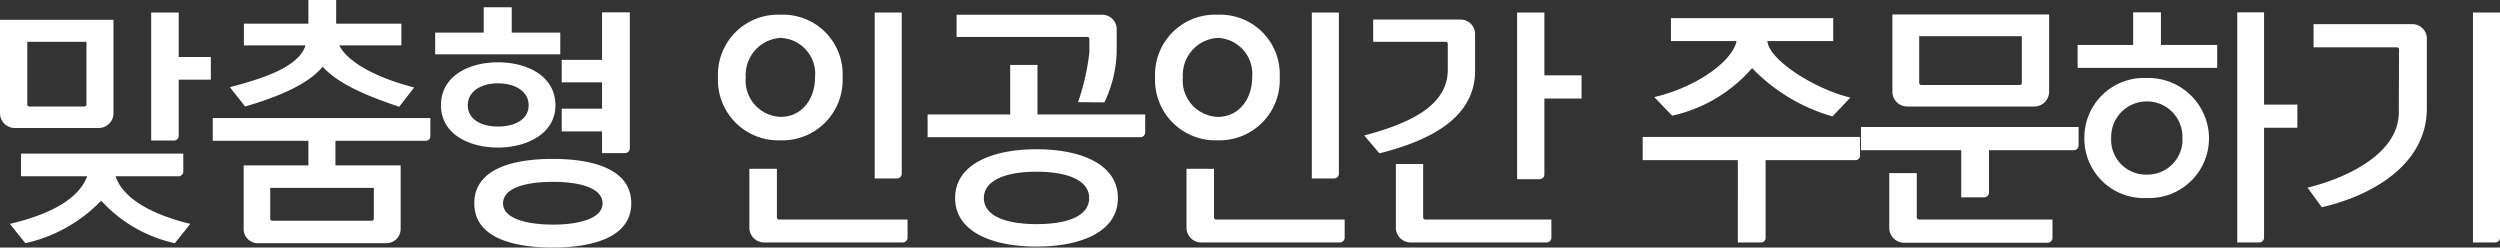 <svg xmlns="http://www.w3.org/2000/svg" width="207.04" height="20.5" viewBox="0 0 207.04 20.5">
  <rect x="0" y="0" width="207.04" height="20.5" fill="#333333" stroke="none"/>
  <path id="img_text" d="M-89.14-10.04h2.66v-1.88h-2.66V-15.6h-2.28V-5h1.88a.4.4,0,0,0,.4-.4Zm-12.34,2.22c-.14,0-.2-.06-.2-.2v-5.16h4.9v5.16c0,.14-.06.2-.2.2ZM-94.54-15h-9.4v7.74a1.225,1.225,0,0,0,1.22,1.22h6.94a1.229,1.229,0,0,0,1.24-1.22ZM-102.2-3.92v1.88h5.48l-.04.1c-.8,1.96-3.38,3.14-6.36,3.84l1.28,1.6A12.471,12.471,0,0,0-95.56-.02a11.589,11.589,0,0,0,6.1,3.52l1.28-1.6c-2.24-.54-5.36-1.68-6.16-3.86l-.02-.08h5.2a.4.4,0,0,0,.4-.4V-3.92ZM-83.76,2.3a1.172,1.172,0,0,0,1.22,1.2h10.56a1.183,1.183,0,0,0,1.22-1.2V-2.94h-5.4V-4.98h7.46a.38.38,0,0,0,.4-.4V-6.86H-86.32v1.88h7.92v2.04h-5.36Zm5.36-16.98h-5.34v1.8h5.1l-.04.12c-.7,1.88-4.22,2.8-6.22,3.34l1.26,1.6c1.96-.58,5.04-1.6,6.42-3.3,1.28,1.42,3.64,2.42,6.34,3.32l1.24-1.6c-2.12-.52-5.18-1.7-6.14-3.36-.02-.06-.06-.06-.08-.12h5.16v-1.8h-5.4v-1.96h-2.3Zm5.42,13.6V1.44c0,.14-.06.2-.2.2h-8.18c-.14,0-.2-.06-.2-.2V-1.08ZM-51.66.2c0-2.88-3.26-3.68-6.5-3.68-3.26,0-6.5.8-6.5,3.68,0,2.86,3.24,3.66,6.5,3.66C-54.92,3.86-51.66,3.04-51.66.2Zm-6.28-8.12c0-2.4-2.3-3.56-4.76-3.56s-4.72,1.16-4.72,3.56c0,2.38,2.32,3.5,4.72,3.5S-57.94-5.58-57.94-7.92Zm6.16-7.7h-2.3v3.94h-3.34v1.86h3.34v2.18h-3.34v1.88h3.34v1.8h1.9a.4.4,0,0,0,.4-.4ZM-54.04.2c0,1.26-1.94,1.76-4.1,1.76-2.24,0-4.14-.52-4.14-1.76,0-1.28,1.9-1.78,4.14-1.78C-55.94-1.58-54.04-1.08-54.04.2Zm-3.5-14.14h-4.02v-2.1h-2.32v2.1H-67.9v1.8h10.36Zm-2.62,6.02c0,1.18-1.16,1.76-2.54,1.76-1.36,0-2.5-.58-2.5-1.76s1.14-1.82,2.5-1.82C-61.32-9.74-60.16-9.1-60.16-7.92Zm17.98-2.34A3.071,3.071,0,0,1-39.3-13.5a2.973,2.973,0,0,1,2.86,3.24c0,1.84-1.1,3.3-2.86,3.3A3.011,3.011,0,0,1-42.18-10.26Zm-2.3.02A5,5,0,0,0-39.3-5.02a4.99,4.99,0,0,0,5.14-5.22,4.934,4.934,0,0,0-5.14-5.18A4.966,4.966,0,0,0-44.48-10.24Zm14.82,8.38a.4.4,0,0,0,.4-.4V-15.6H-31.5V-1.86Zm.88,3.4H-39.42a.184.184,0,0,1-.18-.2v-4h-2.28V2.22a1.225,1.225,0,0,0,1.22,1.22h11.48a.4.4,0,0,0,.4-.4ZM-11.36-.24c0-2.78-3.02-4.04-6.74-4.04-3.7,0-6.74,1.26-6.74,4.04s3.04,4.02,6.74,4.02C-14.38,3.78-11.36,2.54-11.36-.24Zm-2.56-13.34c.14,0,.2.06.2.2v1.06a19.04,19.04,0,0,1-.94,4.14l2.18.02a10.259,10.259,0,0,0,1.02-4.26v-1.8a1.2,1.2,0,0,0-1.22-1.2H-24.72v1.84ZM-22.46-.24c0-1.44,1.76-2.18,4.36-2.18,2.64,0,4.36.74,4.36,2.18,0,1.46-1.72,2.16-4.36,2.16C-20.7,1.92-22.46,1.22-22.46-.24ZM-9.1-7.16h-8.92v-4.1h-2.26v4.1h-6.84v1.88H-9.5a.4.4,0,0,0,.4-.4Zm3.12-3.1A3.071,3.071,0,0,1-3.1-13.5,2.973,2.973,0,0,1-.24-10.26c0,1.84-1.1,3.3-2.86,3.3A3.011,3.011,0,0,1-5.98-10.26Zm-2.3.02A5,5,0,0,0-3.1-5.02a4.99,4.99,0,0,0,5.14-5.22A4.934,4.934,0,0,0-3.1-15.42,4.966,4.966,0,0,0-8.28-10.24ZM6.54-1.86a.4.4,0,0,0,.4-.4V-15.6H4.7V-1.86Zm.88,3.4H-3.22a.184.184,0,0,1-.18-.2v-4H-5.68V2.22A1.225,1.225,0,0,0-4.46,3.44H7.02a.4.4,0,0,0,.4-.4ZM9.78-13.18h5.98c.14,0,.2.06.2.2v2.12c0,3.04-3.3,4.48-6.92,5.44L10.3-3.94c3.76-.96,7.92-2.72,7.92-6.84v-3.04A1.2,1.2,0,0,0,17-15.02H9.78ZM27.04-10.4H23.96v-5.2H21.7V-1.8h1.86a.4.4,0,0,0,.4-.4V-8.48h3.08ZM24.54,1.54H14.1a.184.184,0,0,1-.18-.2v-4.4H11.66V2.22a1.225,1.225,0,0,0,1.22,1.22H24.14a.4.4,0,0,0,.4-.4ZM47.88-13.24v-1.9H34.44v1.9h5.44l-.06.22C39.18-11.2,36.1-9.3,33.06-8.6l1.48,1.54A12.23,12.23,0,0,0,41.16-11a14.952,14.952,0,0,0,6.66,4L49.3-8.56c-2.72-.64-6.34-2.84-6.82-4.42l-.06-.26Zm-6,16.68a.38.38,0,0,0,.4-.4V-3.38H49.7a.38.38,0,0,0,.4-.4V-5.3h-18v1.92h7.88V3.44Zm8.3-9.56V-4.2h8.3V-.3h1.9a.4.4,0,0,0,.4-.4V-4.2H67.8a.4.4,0,0,0,.4-.4V-6.12ZM55.2-9.6c-.14,0-.2-.06-.2-.2v-3.84h8.5V-9.8c0,.14-.06.2-.2.2Zm10.56-5.84H52.78v6.4A1.225,1.225,0,0,0,54-7.82H64.52a1.229,1.229,0,0,0,1.24-1.22Zm.28,16.98H54.98a.184.184,0,0,1-.18-.2V-2.3H52.52V2.24a1.225,1.225,0,0,0,1.22,1.22h11.9a.4.4,0,0,0,.4-.4Zm4.86-6.8a2.94,2.94,0,0,1,2.94-2.98A2.93,2.93,0,0,1,76.8-5.26a2.9,2.9,0,0,1-2.96,3.08A2.884,2.884,0,0,1,70.9-5.26Zm-2.22,0A4.924,4.924,0,0,0,73.84-.24,4.958,4.958,0,0,0,79-5.26a5.024,5.024,0,0,0-5.16-4.92A4.938,4.938,0,0,0,68.68-5.26Zm11-5.76v-1.9H75.02v-2.7h-2.3v2.7h-4.6v1.9Zm6.64,3.04H83.56v-7.64H81.34V3.44h1.82a.4.4,0,0,0,.4-.4v-9.1h2.76ZM100.86,3.44h1.84a.4.4,0,0,0,.4-.4V-15.6h-2.24ZM88.34.52c3.98-.9,8.7-3.44,8.7-8.18v-5.76a1.191,1.191,0,0,0-1.18-1.22h-8.2v1.92h6.86c.14,0,.22.06.22.2l-.02,5.18c0,3.54-4.58,5.52-7.56,6.24Z" transform="translate(103.94 16.64)" fill="#fff"/>
</svg>
